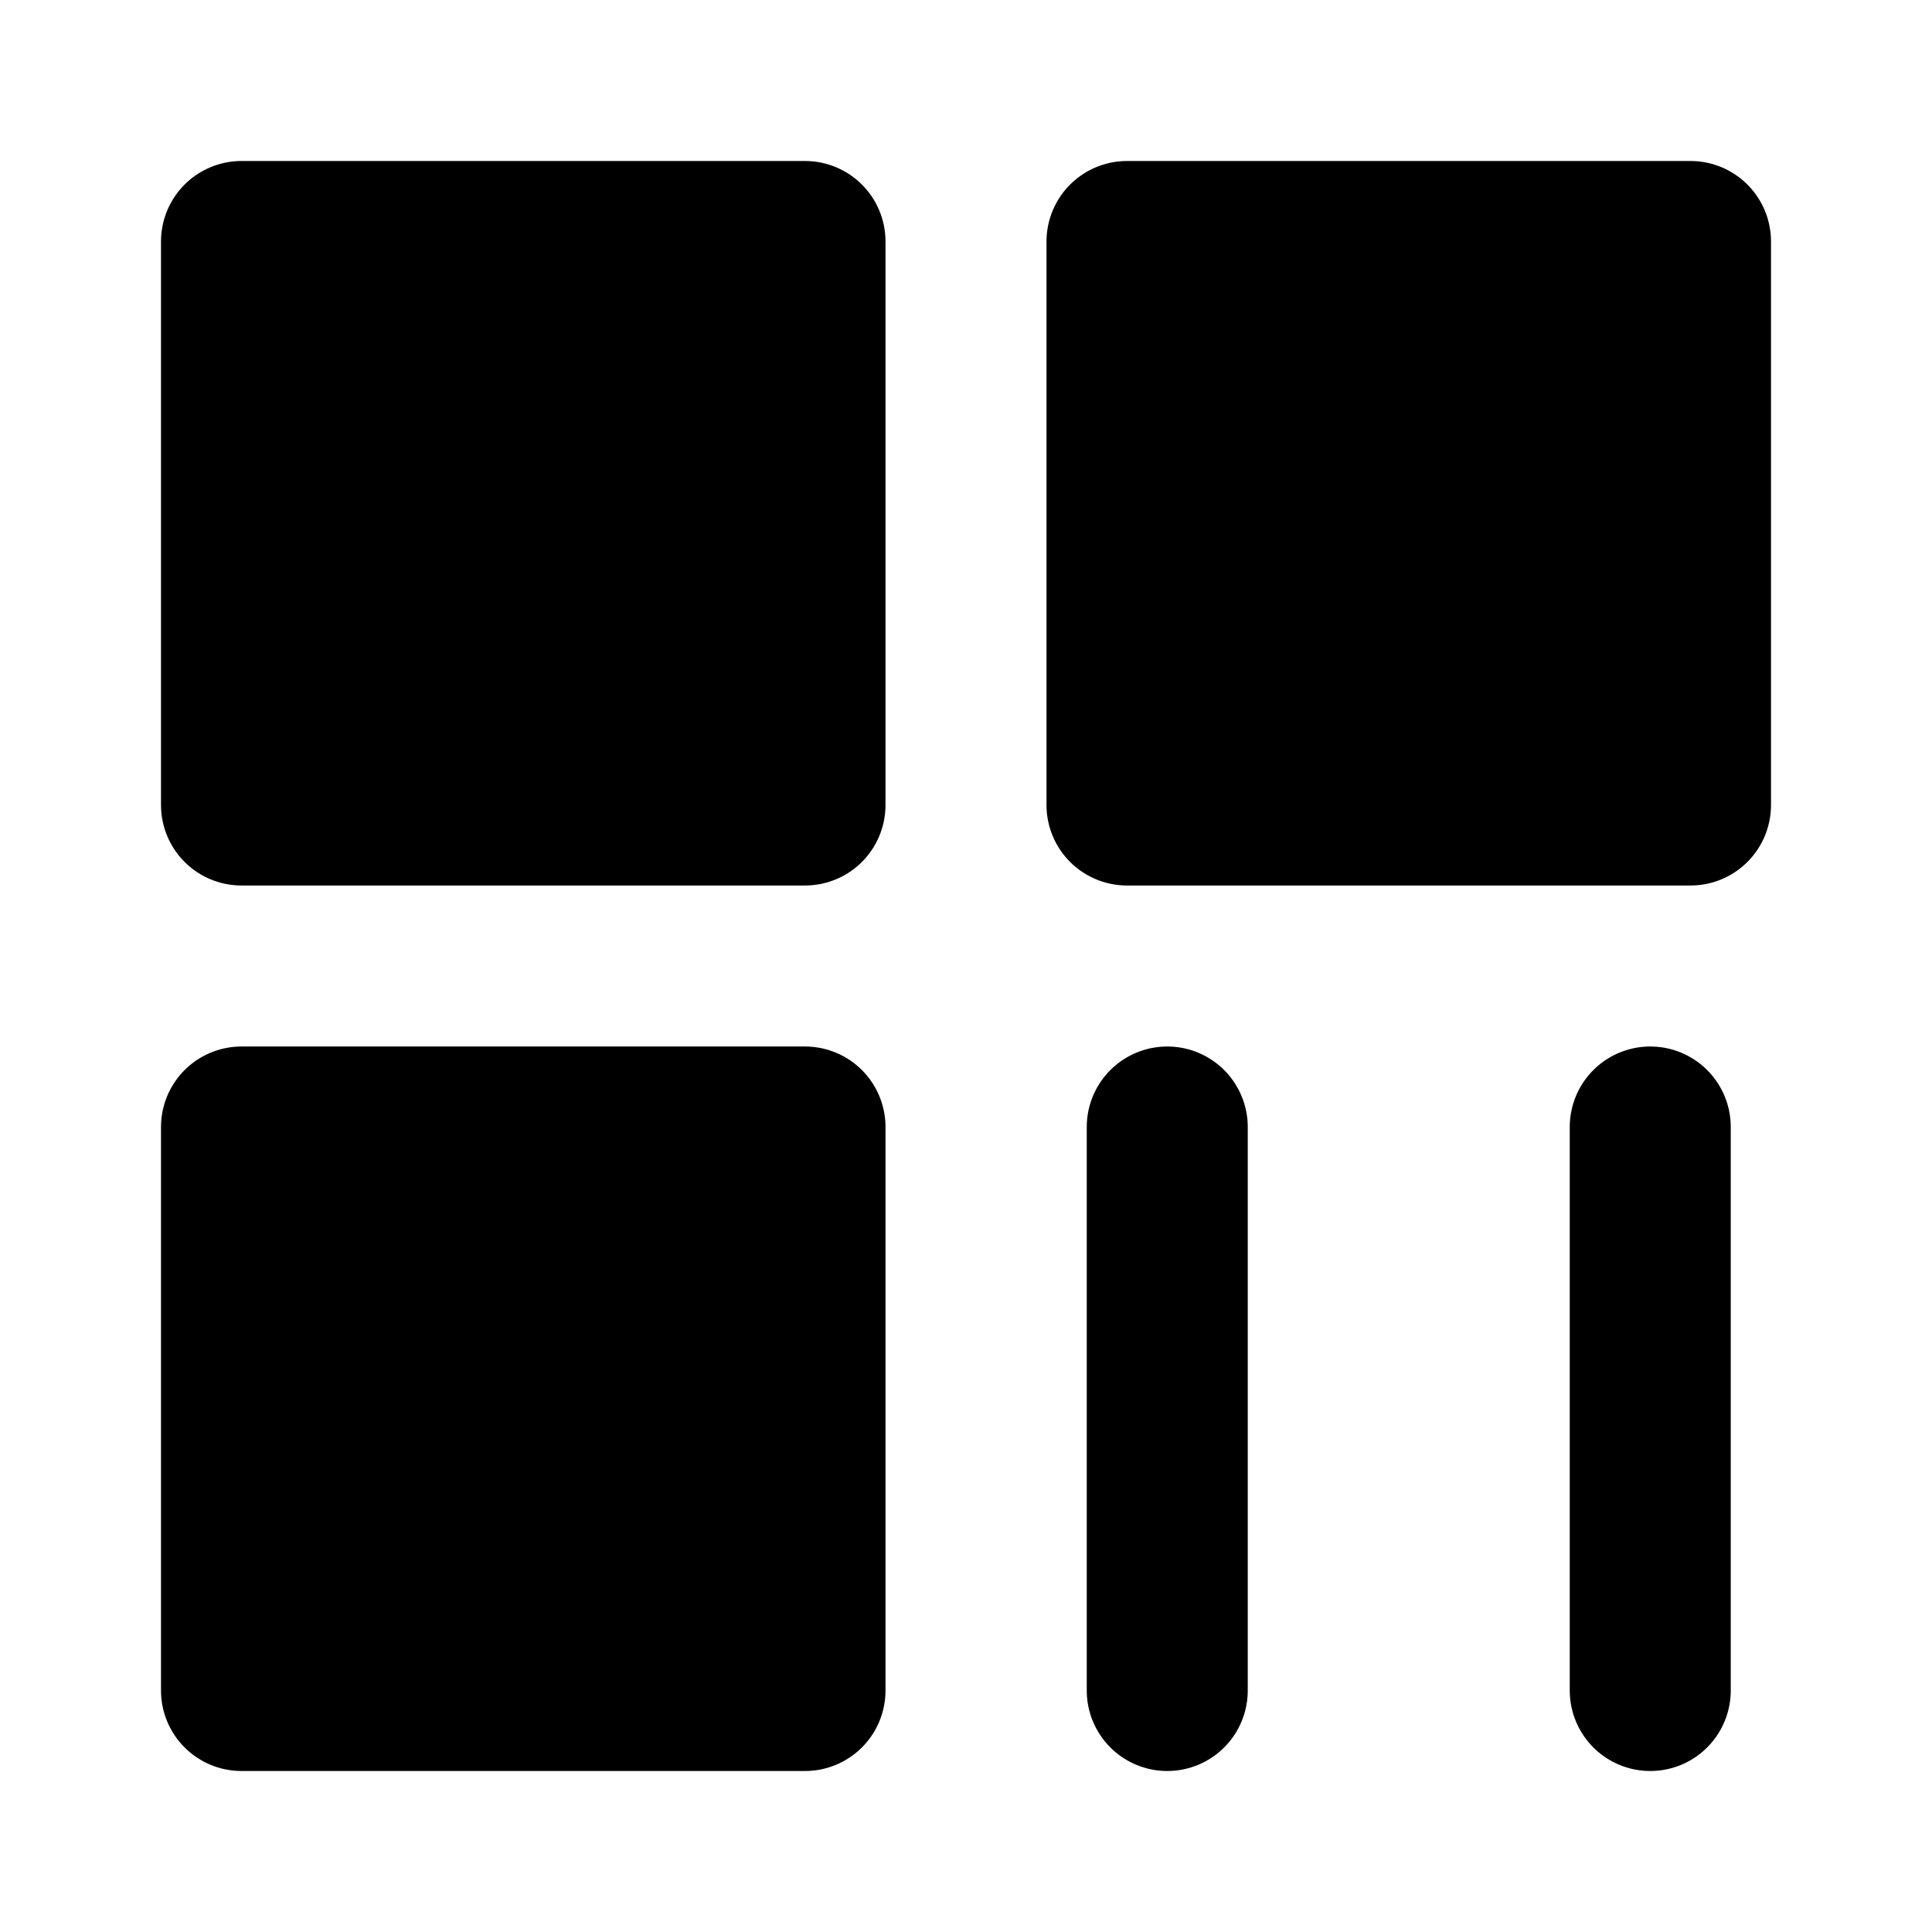 <svg viewBox="0 0 48 48" fill="none" xmlns="http://www.w3.org/2000/svg"><path d="M20 6H6V20H20V6Z" fill="currentColor" stroke="currentColor" stroke-width="4" stroke-linejoin="round"/><path d="M20 28H6V42H20V28Z" fill="currentColor" stroke="currentColor" stroke-width="4" stroke-linejoin="round"/><path d="M42 6H28V20H42V6Z" fill="currentColor" stroke="currentColor" stroke-width="4" stroke-linejoin="round"/><path d="M29 28V42" stroke="black" stroke-width="4" stroke-linecap="round"/><path d="M41 28V42" stroke="black" stroke-width="4" stroke-linecap="round"/></svg>